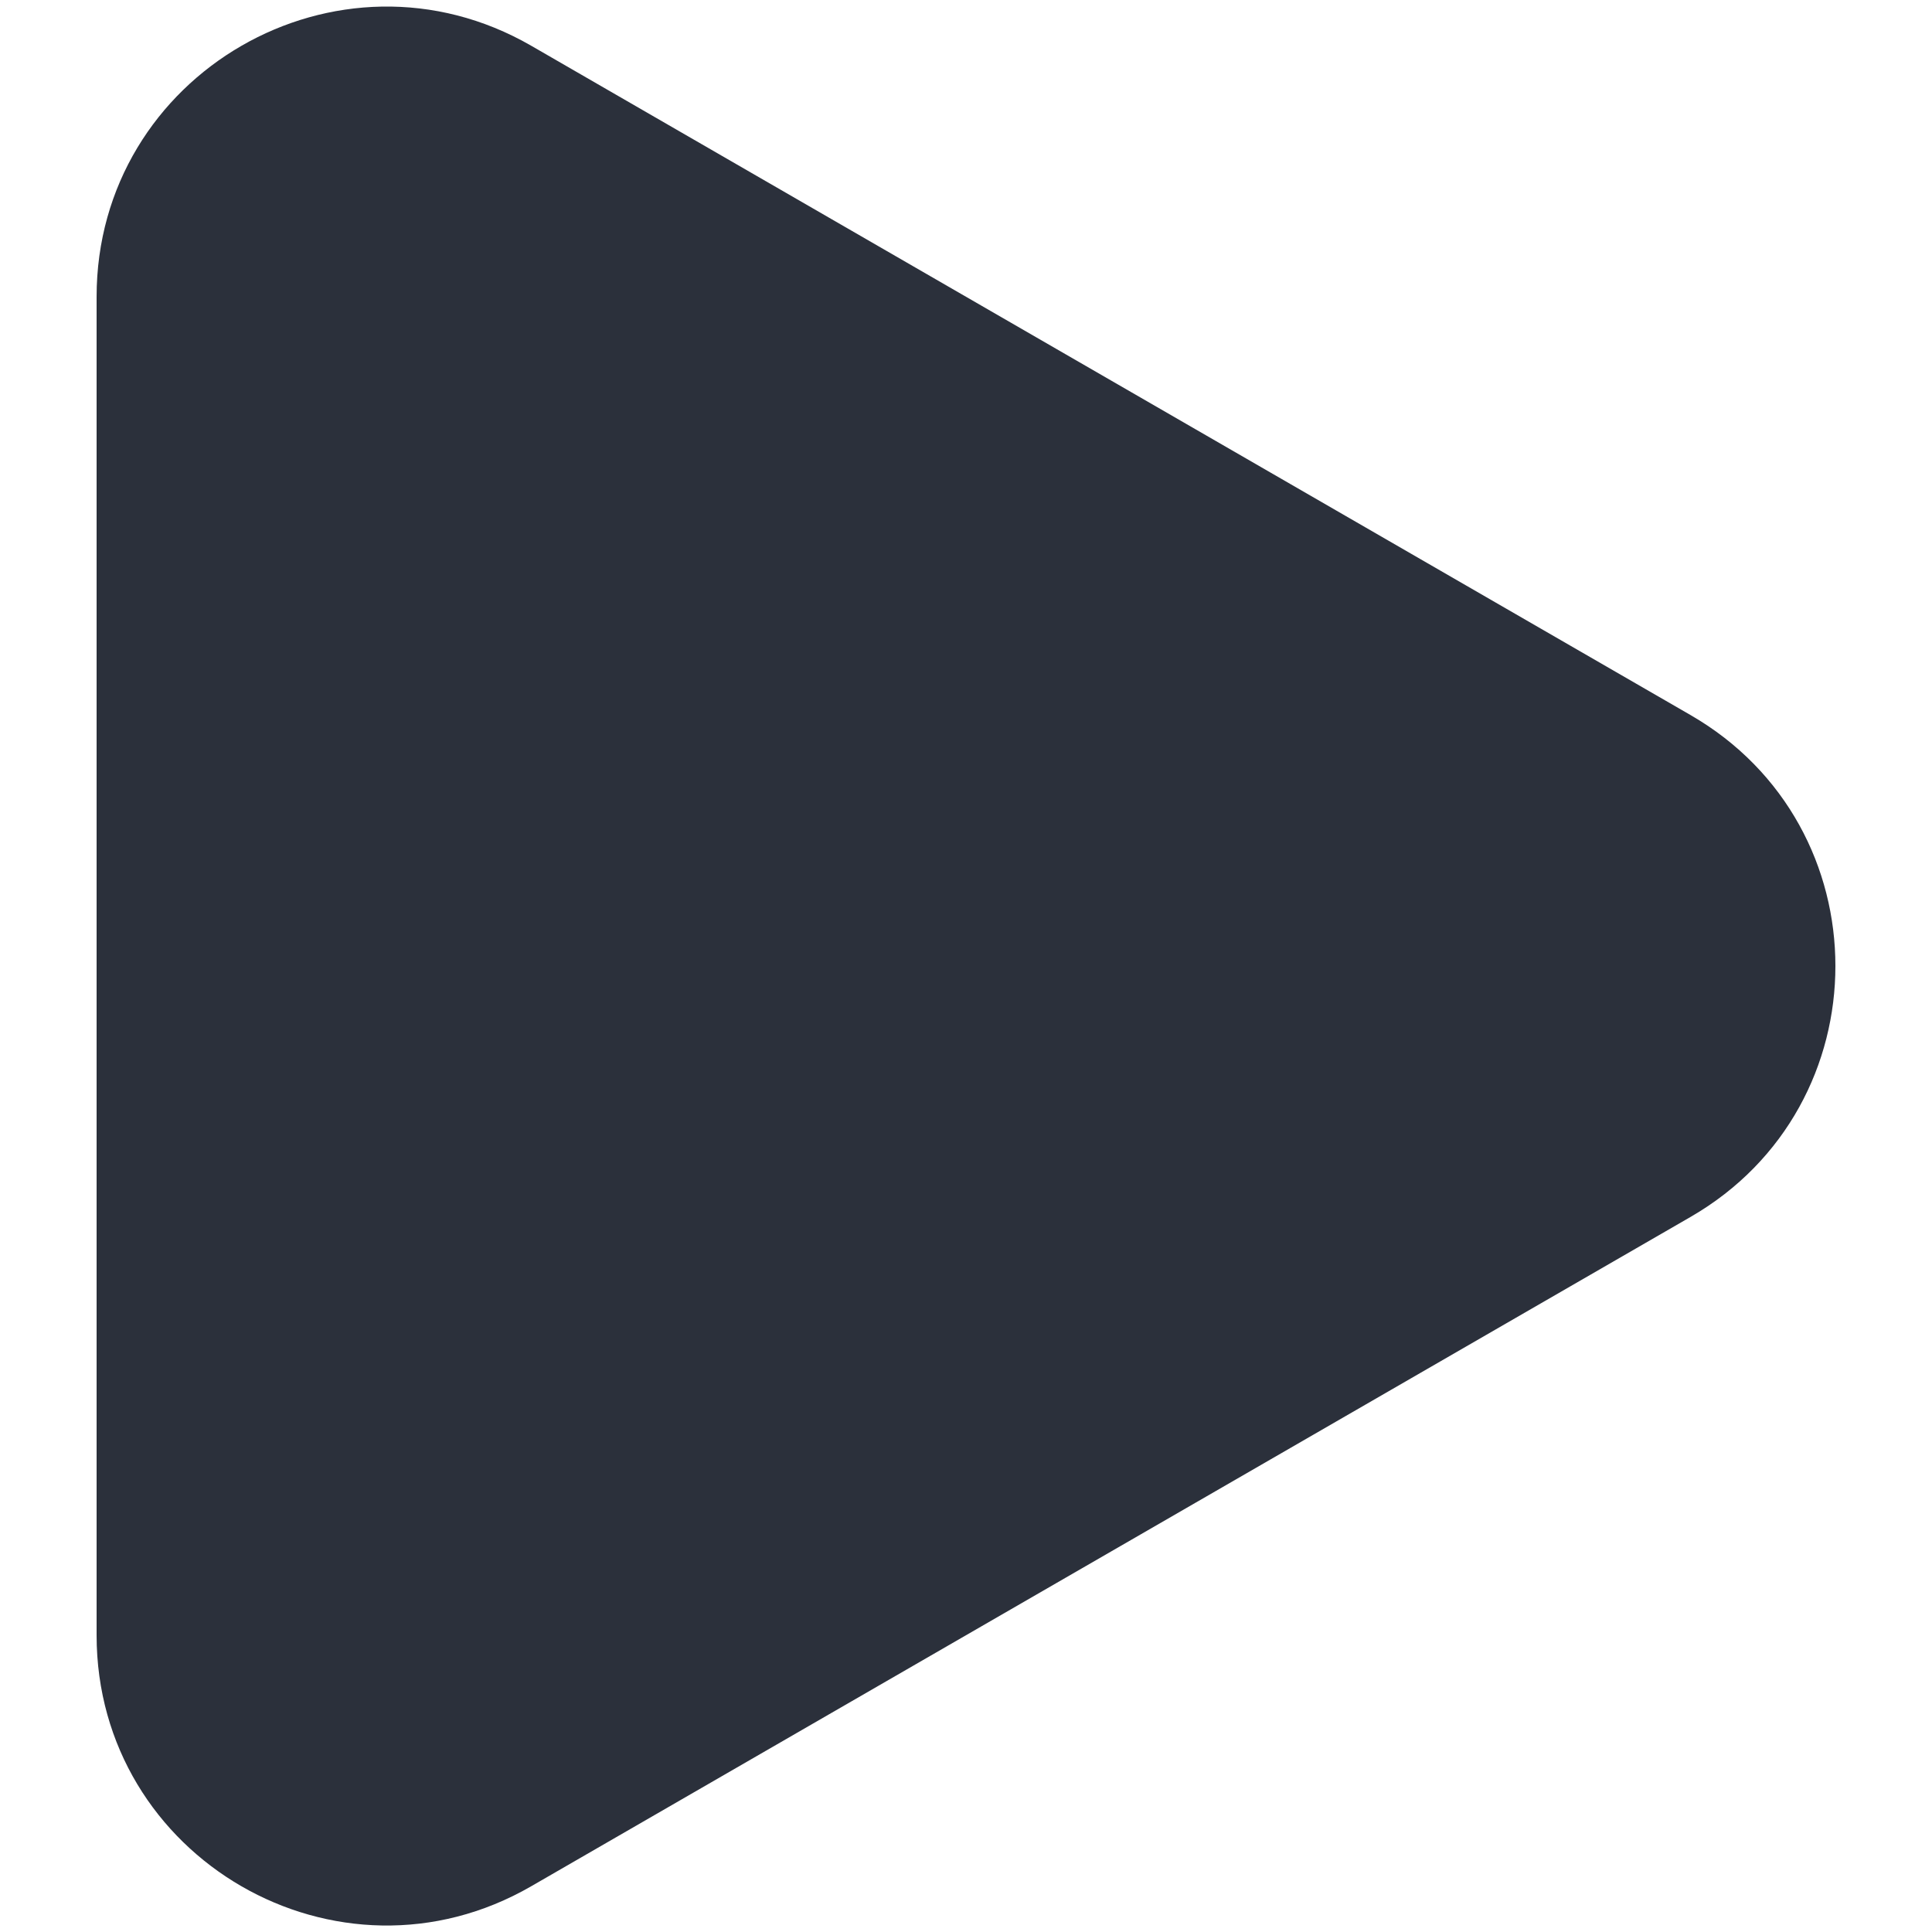 <svg width="10" height="10" viewBox="0 0 10 10" fill="none" xmlns="http://www.w3.org/2000/svg">
<rect width="10" height="10" fill="#333333"/>
<g clip-path="url(#clip0_0_1)">
<rect width="1440" height="6684" transform="translate(-311 -508)" fill="#F3F4F6"/>
<rect x="-311" y="-508" width="1440" height="955" fill="#101C26"/>
<circle cx="35.126" cy="-32.736" r="484.25" transform="rotate(-46.291 35.126 -32.736)" stroke="#333842" stroke-opacity="0.24" stroke-width="1.5"/>
<circle cx="89.497" cy="-35.475" r="484.25" transform="rotate(-46.291 89.497 -35.475)" stroke="#333842" stroke-opacity="0.24" stroke-width="1.5"/>
<circle cx="143.868" cy="-38.214" r="484.25" transform="rotate(-46.291 143.868 -38.214)" stroke="#333842" stroke-opacity="0.24" stroke-width="1.5"/>
<circle cx="198.238" cy="-40.954" r="484.25" transform="rotate(-46.291 198.238 -40.954)" stroke="#333842" stroke-opacity="0.24" stroke-width="1.5"/>
<circle cx="252.609" cy="-43.693" r="484.25" transform="rotate(-46.291 252.609 -43.693)" stroke="#333842" stroke-opacity="0.24" stroke-width="1.5"/>
<circle cx="306.98" cy="-46.432" r="484.25" transform="rotate(-46.291 306.98 -46.432)" stroke="#333842" stroke-opacity="0.24" stroke-width="1.5"/>
<circle cx="361.351" cy="-49.172" r="484.25" transform="rotate(-46.291 361.351 -49.172)" stroke="#333842" stroke-opacity="0.24" stroke-width="1.5"/>
<circle cx="415.723" cy="-51.911" r="484.25" transform="rotate(-46.291 415.723 -51.911)" stroke="#333842" stroke-opacity="0.24" stroke-width="1.5"/>
<circle cx="470.093" cy="-54.651" r="484.25" transform="rotate(-46.291 470.093 -54.651)" stroke="#333842" stroke-opacity="0.24" stroke-width="1.5"/>
<circle cx="524.464" cy="-57.39" r="484.25" transform="rotate(-46.291 524.464 -57.39)" stroke="#333842" stroke-opacity="0.24" stroke-width="1.5"/>
<circle cx="578.835" cy="-60.13" r="484.25" transform="rotate(-46.291 578.835 -60.13)" stroke="#333842" stroke-opacity="0.24" stroke-width="1.5"/>
<circle cx="633.206" cy="-62.869" r="484.25" transform="rotate(-46.291 633.206 -62.869)" stroke="#333842" stroke-opacity="0.24" stroke-width="1.5"/>
<circle cx="684.719" cy="-64.799" r="484.25" transform="rotate(-46.291 684.719 -64.799)" stroke="#333842" stroke-opacity="0.24" stroke-width="1.5"/>
<rect x="-11" y="-10" width="30" height="30" rx="15" fill="white"/>
<path d="M8.75 3.701C9.75 4.278 9.75 5.722 8.75 6.299L2.75 9.763C1.75 10.341 0.5 9.619 0.5 8.464L0.5 1.536C0.5 0.381 1.75 -0.34 2.75 0.237L8.75 3.701Z" fill="#2B303B"/>
</g>
<defs>
<clipPath id="clip0_0_1">
<rect width="1440" height="6684" fill="white" transform="translate(-311 -508)"/>
</clipPath>
</defs>
</svg>
